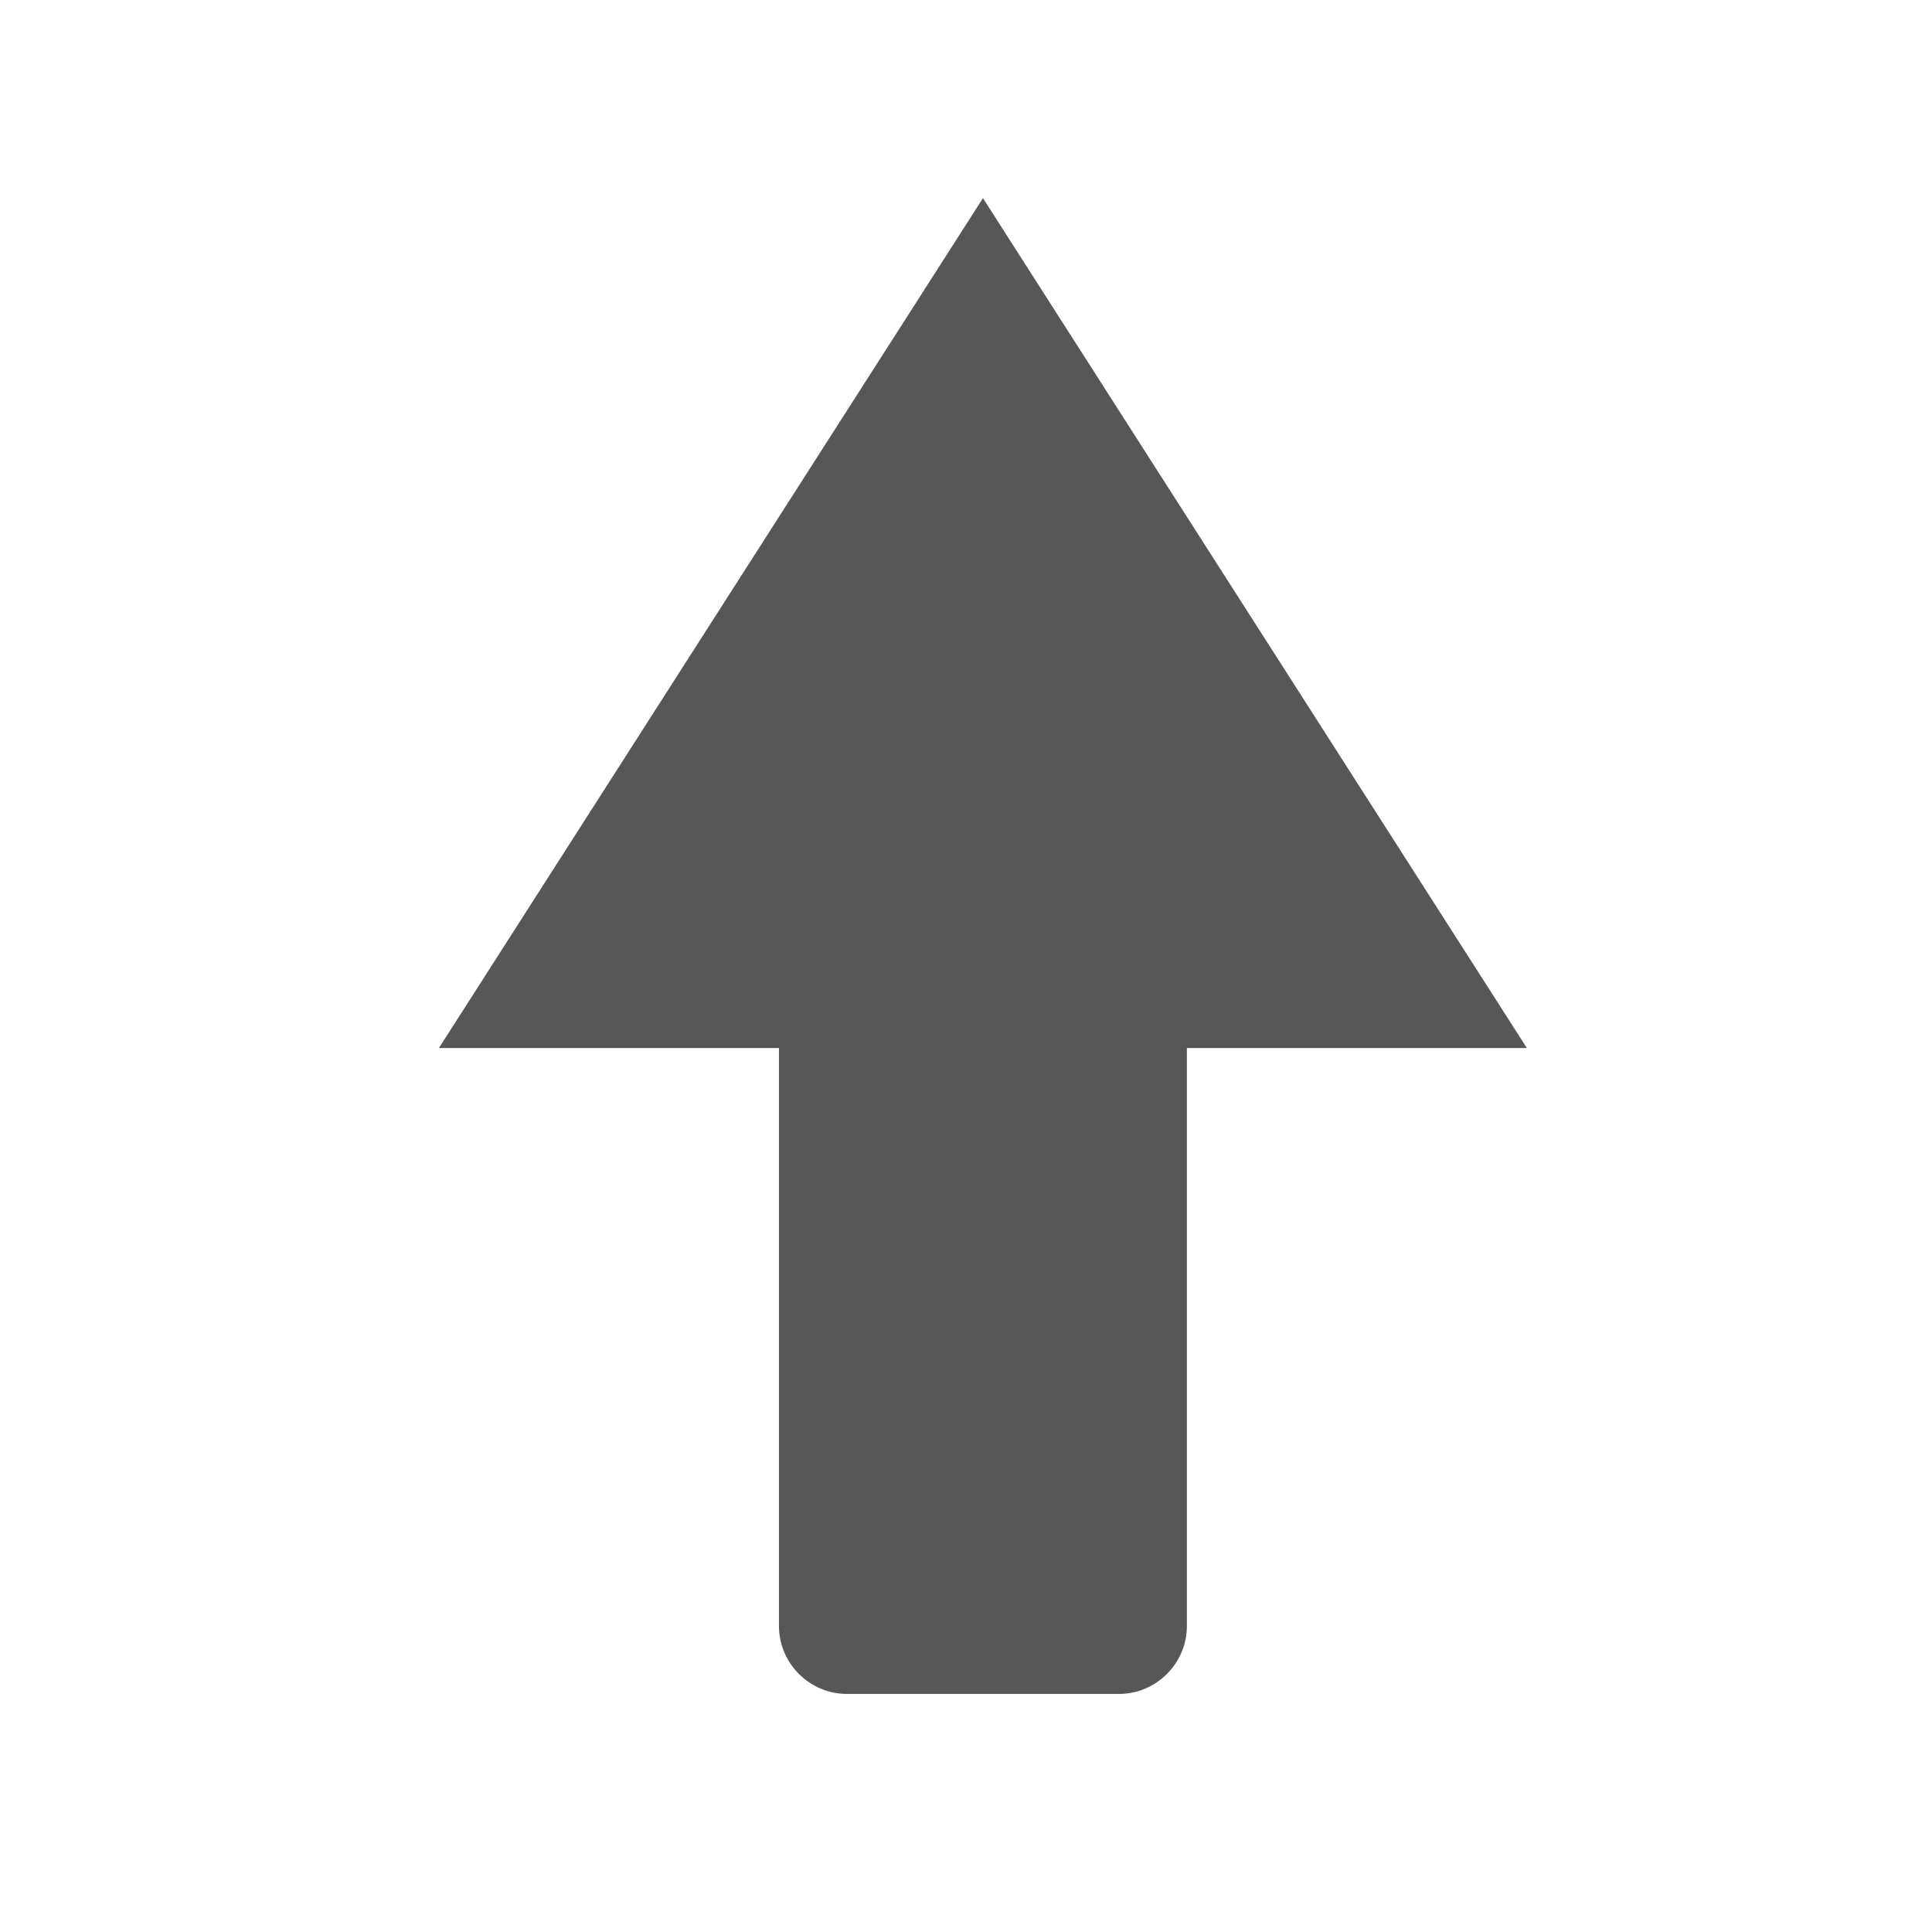 <?xml version="1.0" encoding="UTF-8"?>
<svg xmlns="http://www.w3.org/2000/svg" xmlns:xlink="http://www.w3.org/1999/xlink" baseProfile="tiny" contentScriptType="text/ecmascript" contentStyleType="text/css" height="27px" preserveAspectRatio="xMidYMid meet" version="1.1" viewBox="0 0 27 27" width="27px" x="0px" y="0px" zoomAndPan="magnify">
<rect fill="none" height="27.083" width="27" y="-0.083"/>
<linearGradient gradientTransform="matrix(-1 0 0 1 316.918 1194.608)" gradientUnits="userSpaceOnUse" x1="303.182" x2="303.182" xlink:actuate="onLoad" xlink:show="other" xlink:type="simple" y1="-1191.84" y2="-1170.936">
<stop offset="0" stop-color="#fcfcf9"/>
<stop offset="1" stop-color="#d0cbc5"/>
</linearGradient>
<path d="M 13.737 2.769 L 6.134 14.646 L 10.886 14.646 L 10.886 22.723 C 10.886 23.246 11.314 23.673 11.837 23.673 L 15.637 23.673 C 16.159 23.673 16.587 23.246 16.587 22.723 L 16.587 14.646 L 21.338 14.646 L 13.737 2.769 z " fill="#575757" fill-opacity="1"/>
</svg>
